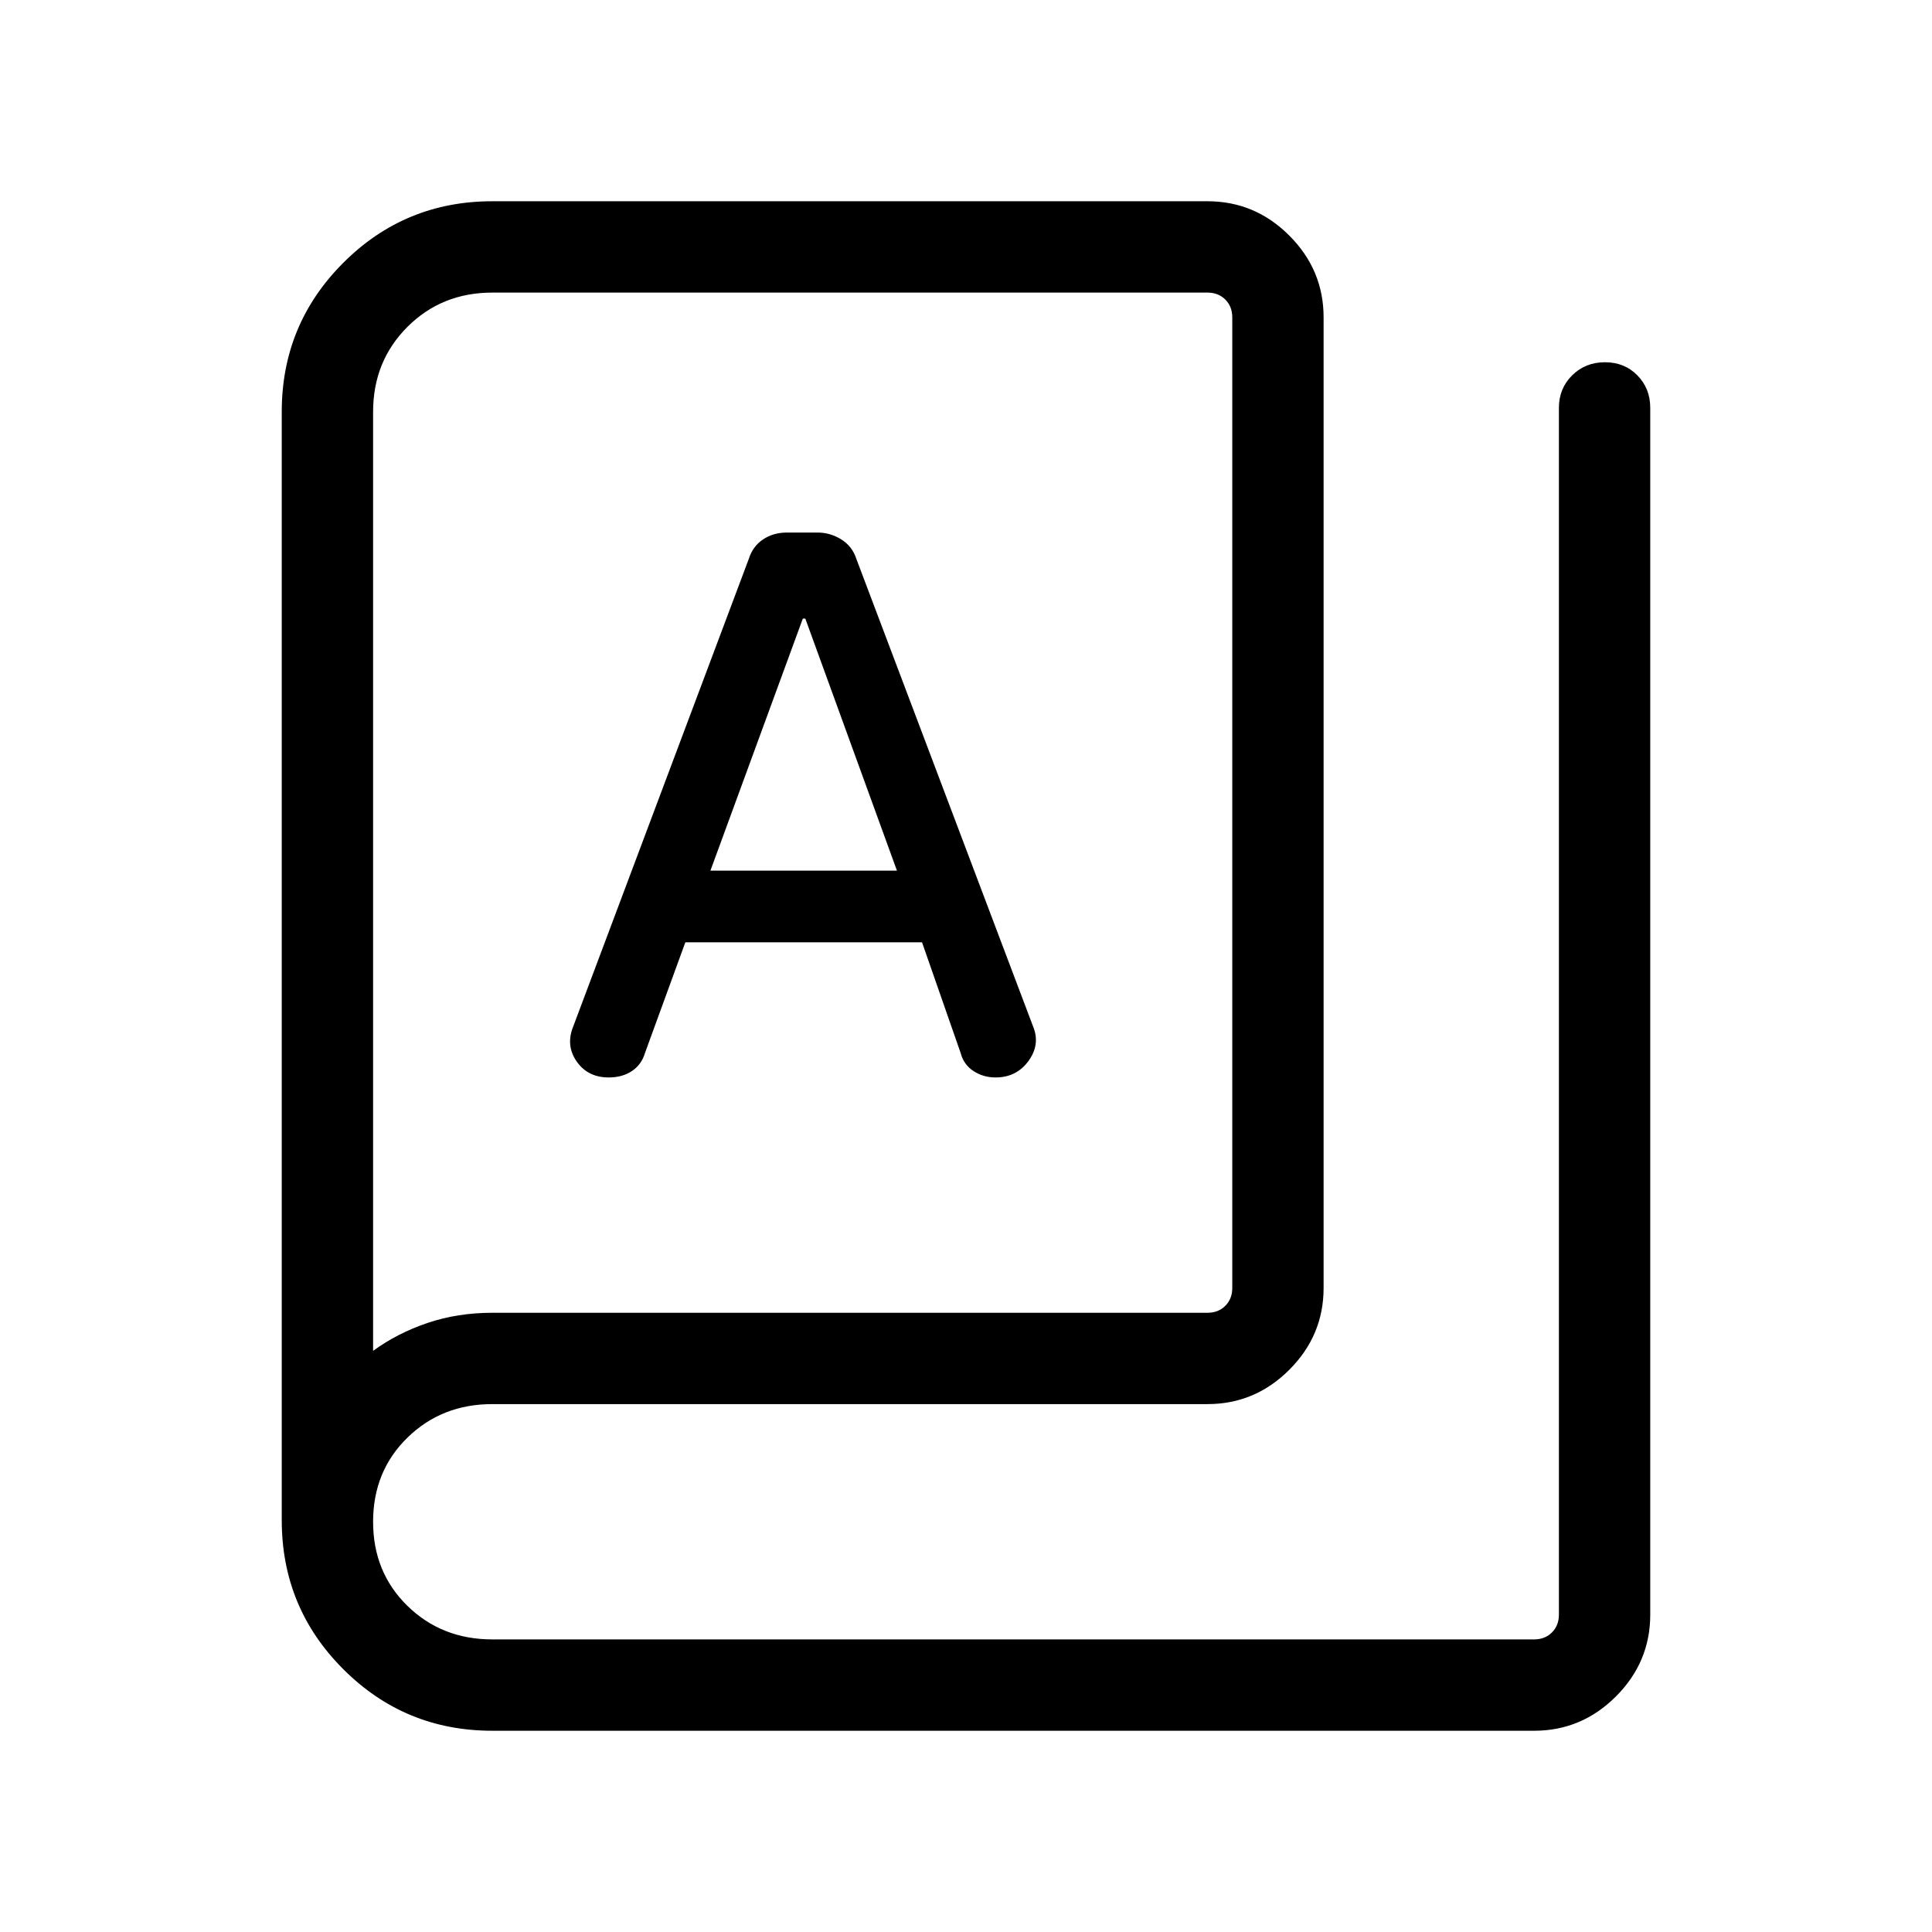 <svg xmlns="http://www.w3.org/2000/svg" width="48" height="48" viewBox="0 -960 960 960"><path d="M244.62-100q-43.47 0-74.04-30.58Q140-161.15 140-204.62v-550.76q0-43.47 30.58-74.04Q201.15-860 244.62-860H600q23.6 0 40.64 17.05 17.05 17.05 17.05 40.64V-320q0 23.6-17.05 40.64-17.04 17.05-40.64 17.05H244.62q-25.12 0-42.18 16.68-17.05 16.67-17.05 41.78 0 25.12 17.05 41.79 17.06 16.67 42.18 16.67h517.69q5.38 0 8.84-3.46t3.46-8.84v-599.62q0-9.66 6.57-16.17 6.57-6.52 16.31-6.52 9.74 0 16.12 6.52 6.39 6.51 6.39 16.17v599.62q0 23.59-17.05 40.64T762.31-100H244.62Zm0-207.69H600q5.39 0 8.85-3.46t3.46-8.85v-482.31q0-5.38-3.46-8.84t-8.85-3.46H244.62q-25.14 0-42.19 17.05-17.04 17.06-17.04 42.18v466.61q12.03-8.77 26.98-13.84 14.95-5.08 32.25-5.08Zm57.85-116.93q6.81 0 11.59-3.23t6.48-9.07l20-54.85h117.61l19.21 55.06q1.5 5.74 6.38 8.92 4.88 3.17 10.94 3.17 10.45 0 16.42-8.26 5.98-8.27 2.13-17.35l-87.72-232.08q-2.01-6.23-7.49-9.65t-11.78-3.42h-15.19q-6.8 0-11.91 3.42-5.1 3.42-7.06 9.65L284.85-450q-3.85 9.46 1.68 17.42 5.53 7.96 15.94 7.96ZM353-527.38l45.92-125.24h1.24l45.53 125.24H353ZM185.39-288.77v-525.84 525.84Z"/></svg>